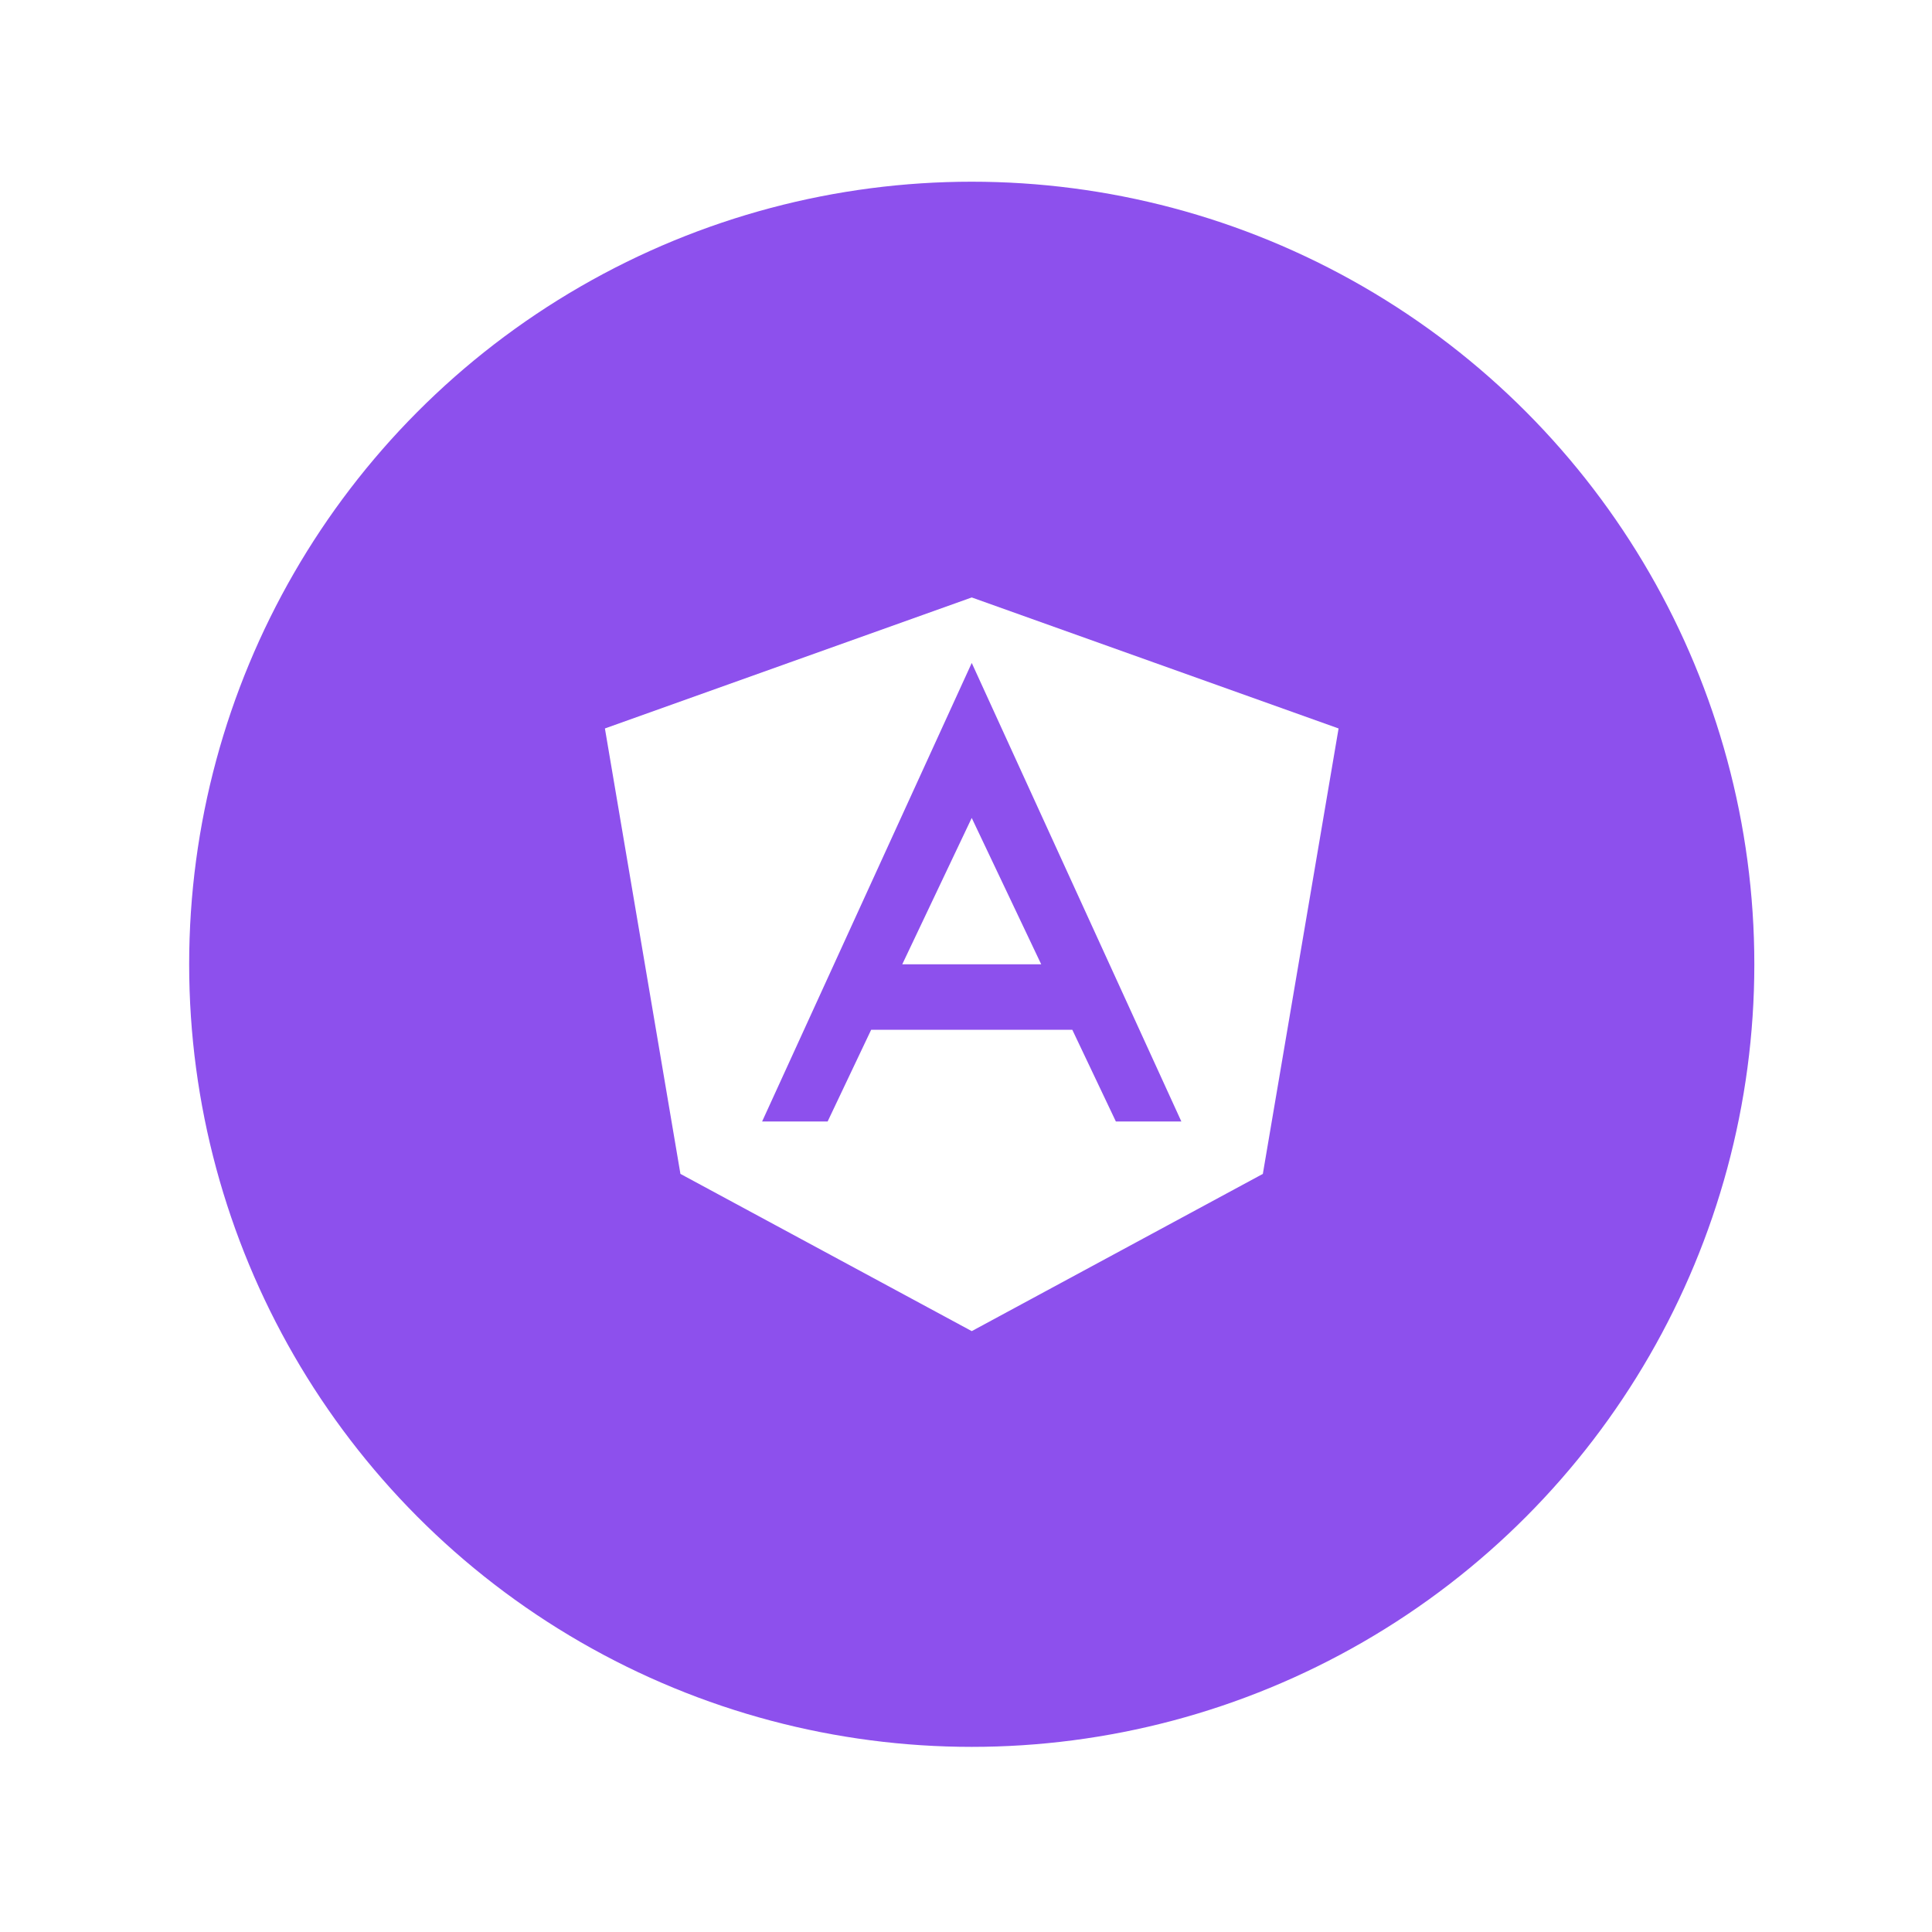 <svg width="79" height="79" viewBox="0 0 79 79" fill="none" xmlns="http://www.w3.org/2000/svg">
<g filter="url(#filter0_d_5789_1997)">
<circle cx="39.735" cy="37.43" r="32" fill="#8D50ED"/>
<path d="M36.894 37.43H42.575L39.734 31.446L36.894 37.43Z" fill="white"/>
<path d="M39.735 22.43L24.735 27.787L27.823 46.001L39.735 52.43L51.638 46.001L54.735 27.787L39.735 22.43ZM45.628 43.858L43.847 40.108H35.622L33.842 43.858H31.163L39.735 25.108L48.306 43.858H45.628Z" fill="white"/>
</g>
<defs>
<filter id="filter0_d_5789_1997" x="0.735" y="0.43" width="78" height="78" filterUnits="userSpaceOnUse" color-interpolation-filters="sRGB">
<feFlood flood-opacity="0" result="BackgroundImageFix"/>
<feColorMatrix in="SourceAlpha" type="matrix" values="0 0 0 0 0 0 0 0 0 0 0 0 0 0 0 0 0 0 127 0" result="hardAlpha"/>
<feOffset dy="2"/>
<feGaussianBlur stdDeviation="3.5"/>
<feComposite in2="hardAlpha" operator="out"/>
<feColorMatrix type="matrix" values="0 0 0 0 0 0 0 0 0 0 0 0 0 0 0 0 0 0 0.25 0"/>
<feBlend mode="normal" in2="BackgroundImageFix" result="effect1_dropShadow_5789_1997"/>
<feBlend mode="normal" in="SourceGraphic" in2="effect1_dropShadow_5789_1997" result="shape"/>
</filter>
</defs>
</svg>
